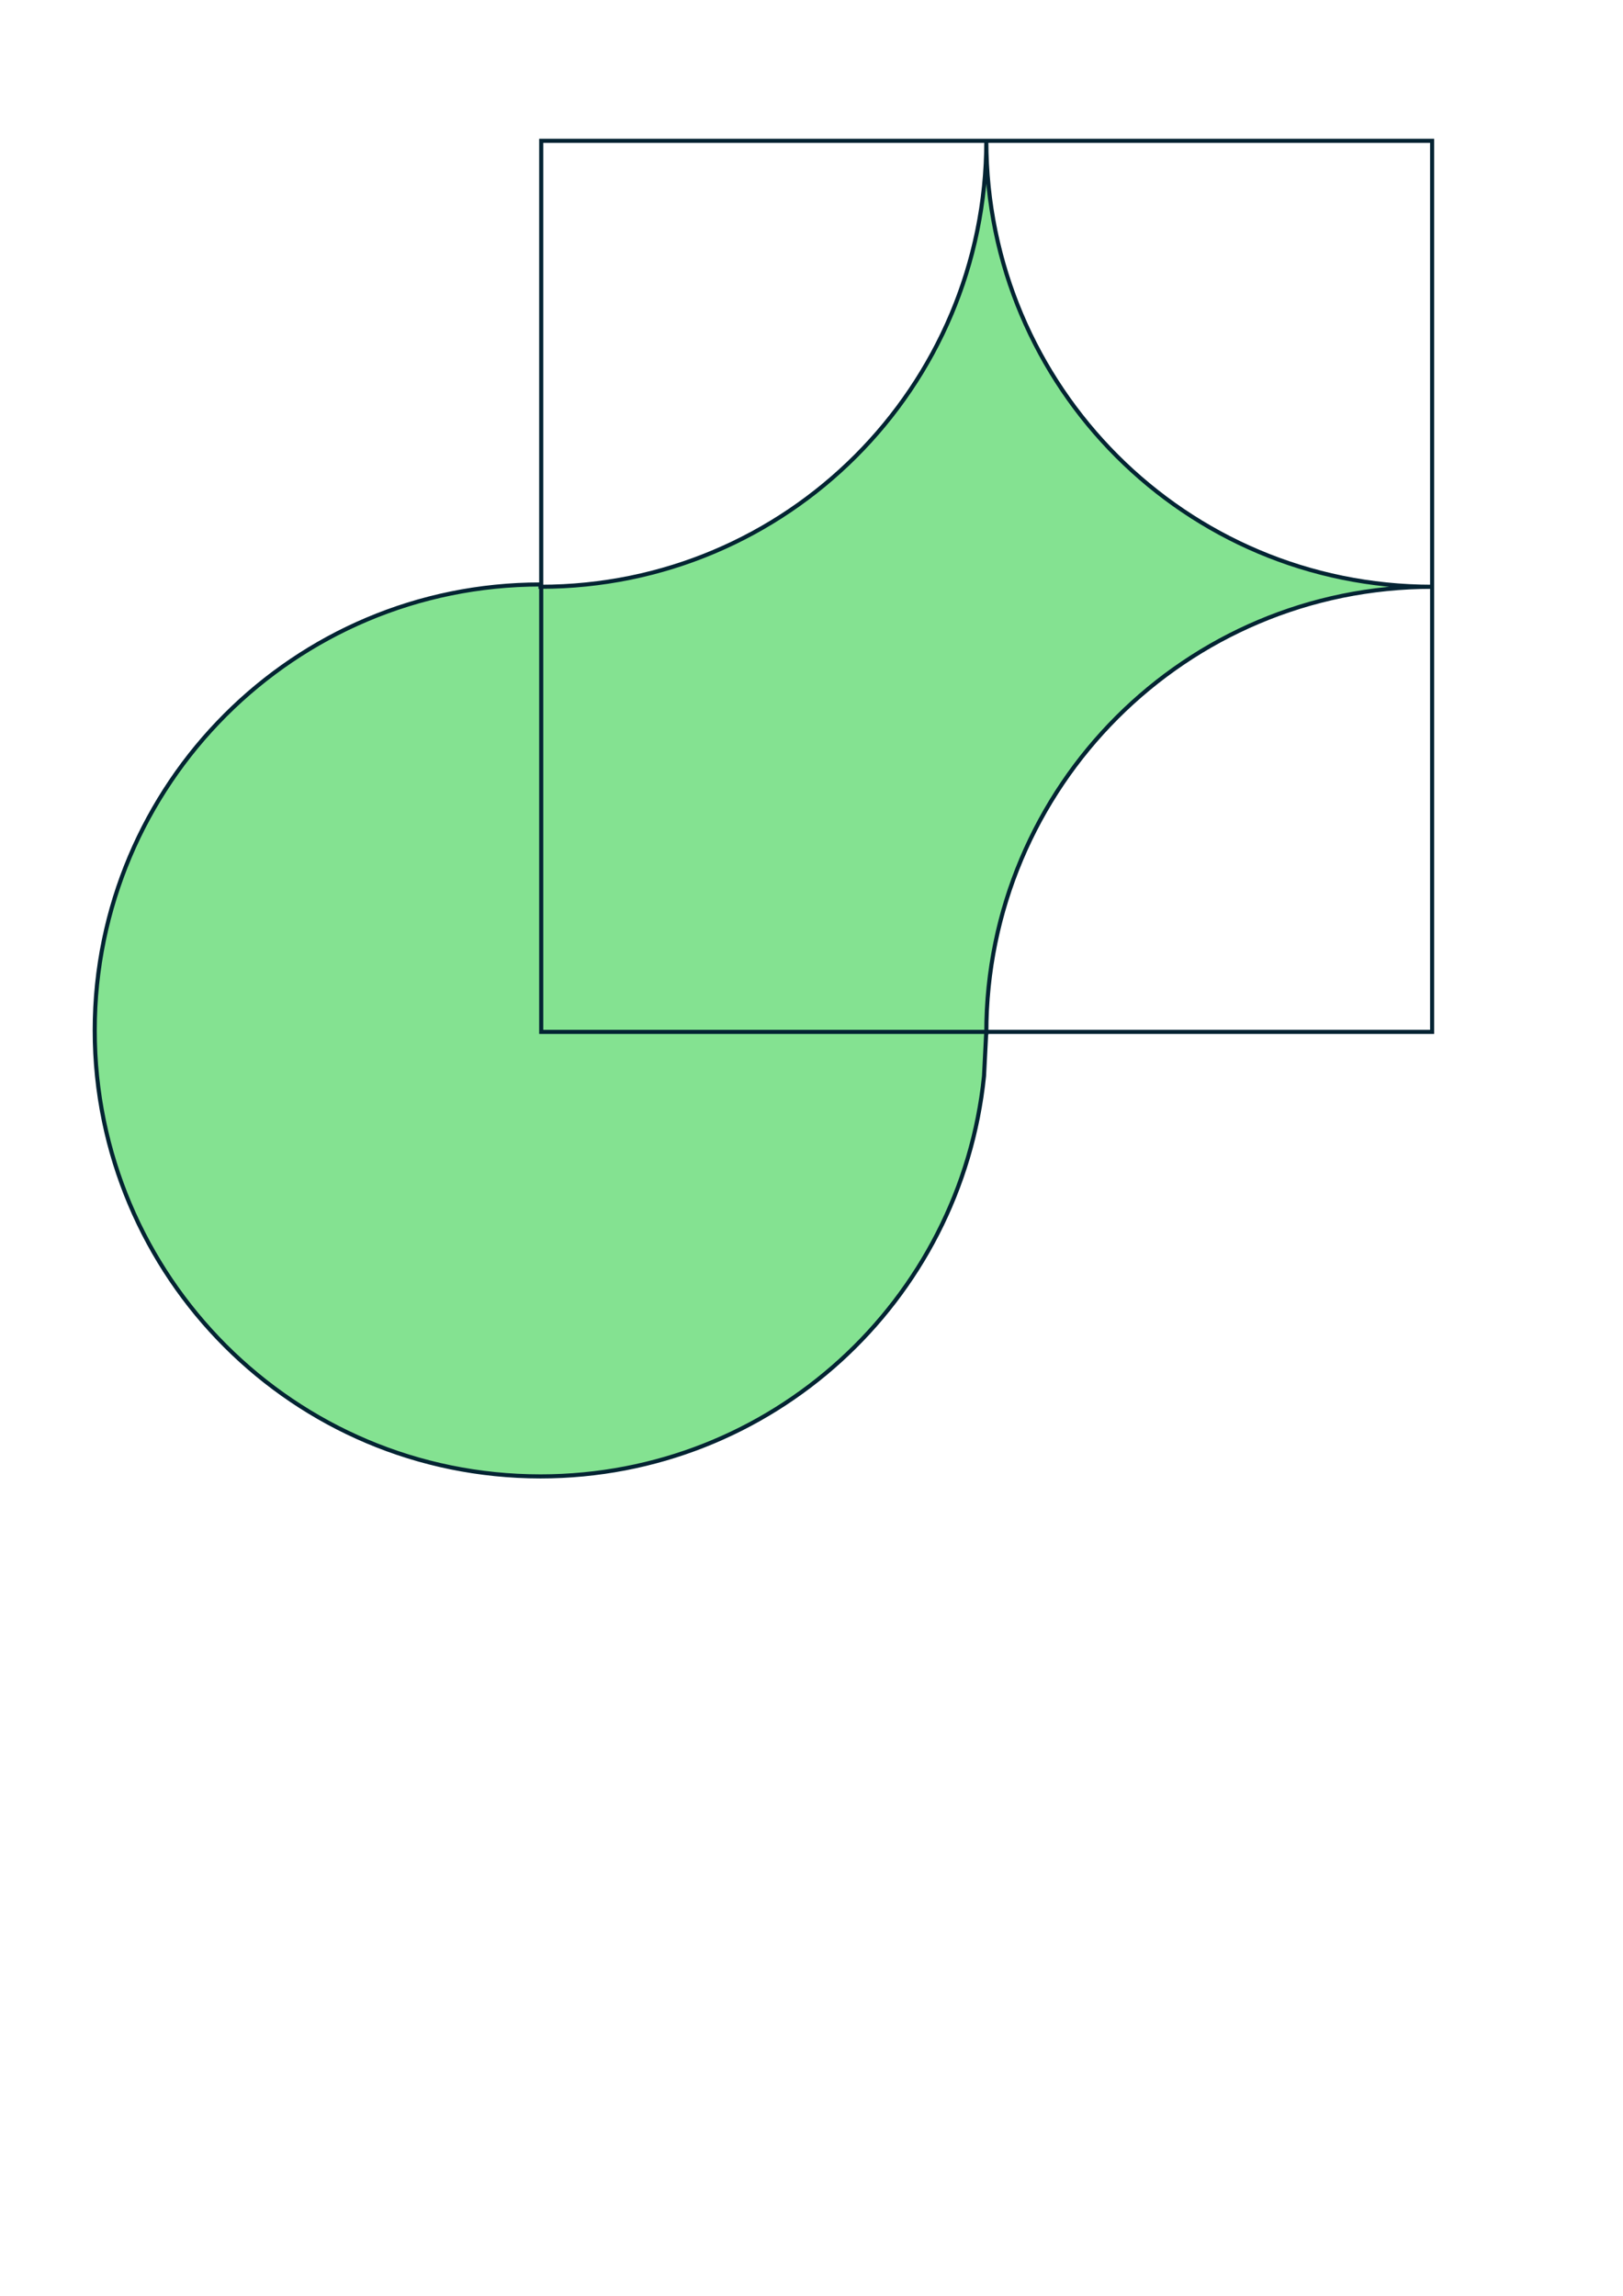<?xml version="1.0" encoding="UTF-8" standalone="no"?>
<!-- Created with Inkscape (http://www.inkscape.org/) -->

<svg
   width="210mm"
   height="297mm"
   viewBox="0 0 210 297"
   version="1.1"
   id="svg5"
   xml:space="preserve"
   xmlns:inkscape="http://www.inkscape.org/namespaces/inkscape"
   xmlns:sodipodi="http://sodipodi.sourceforge.net/DTD/sodipodi-0.dtd"
   xmlns="http://www.w3.org/2000/svg"
   xmlns:svg="http://www.w3.org/2000/svg"><sodipodi:namedview
     id="namedview7"
     pagecolor="#505050"
     bordercolor="#ffffff"
     borderopacity="1"
     inkscape:showpageshadow="0"
     inkscape:pageopacity="0"
     inkscape:pagecheckerboard="1"
     inkscape:deskcolor="#505050"
     inkscape:document-units="mm"
     showgrid="false" /><defs
     id="defs2" /><g
     id="g3453"
     transform="matrix(0.265,0,0,0.265,-64.328,7.086)"><path
       d="m 724.333,42 c 0,120.238 97.453,217.71 217.667,217.71 -120.214,0 -217.667,97.472 -217.667,217.71 h -0.057 l -1.066,21.13 C 712.063,608.331 619.367,694 506.667,694 386.453,694 289,596.528 289,476.29 289,356.052 386.453,258.58 506.667,258.58 v 1.13 c 120.214,0 217.666,-97.472 217.666,-217.71 z"
       stroke="#042433"
       stroke-width="2"
       stroke-miterlimit="8"
       fill="#84e291"
       fill-rule="evenodd"
       id="path3449" /><rect
       x="507"
       y="42"
       width="435"
       height="435"
       stroke="#042433"
       stroke-width="2"
       stroke-miterlimit="8"
       fill="none"
       id="rect3451" /></g></svg>
